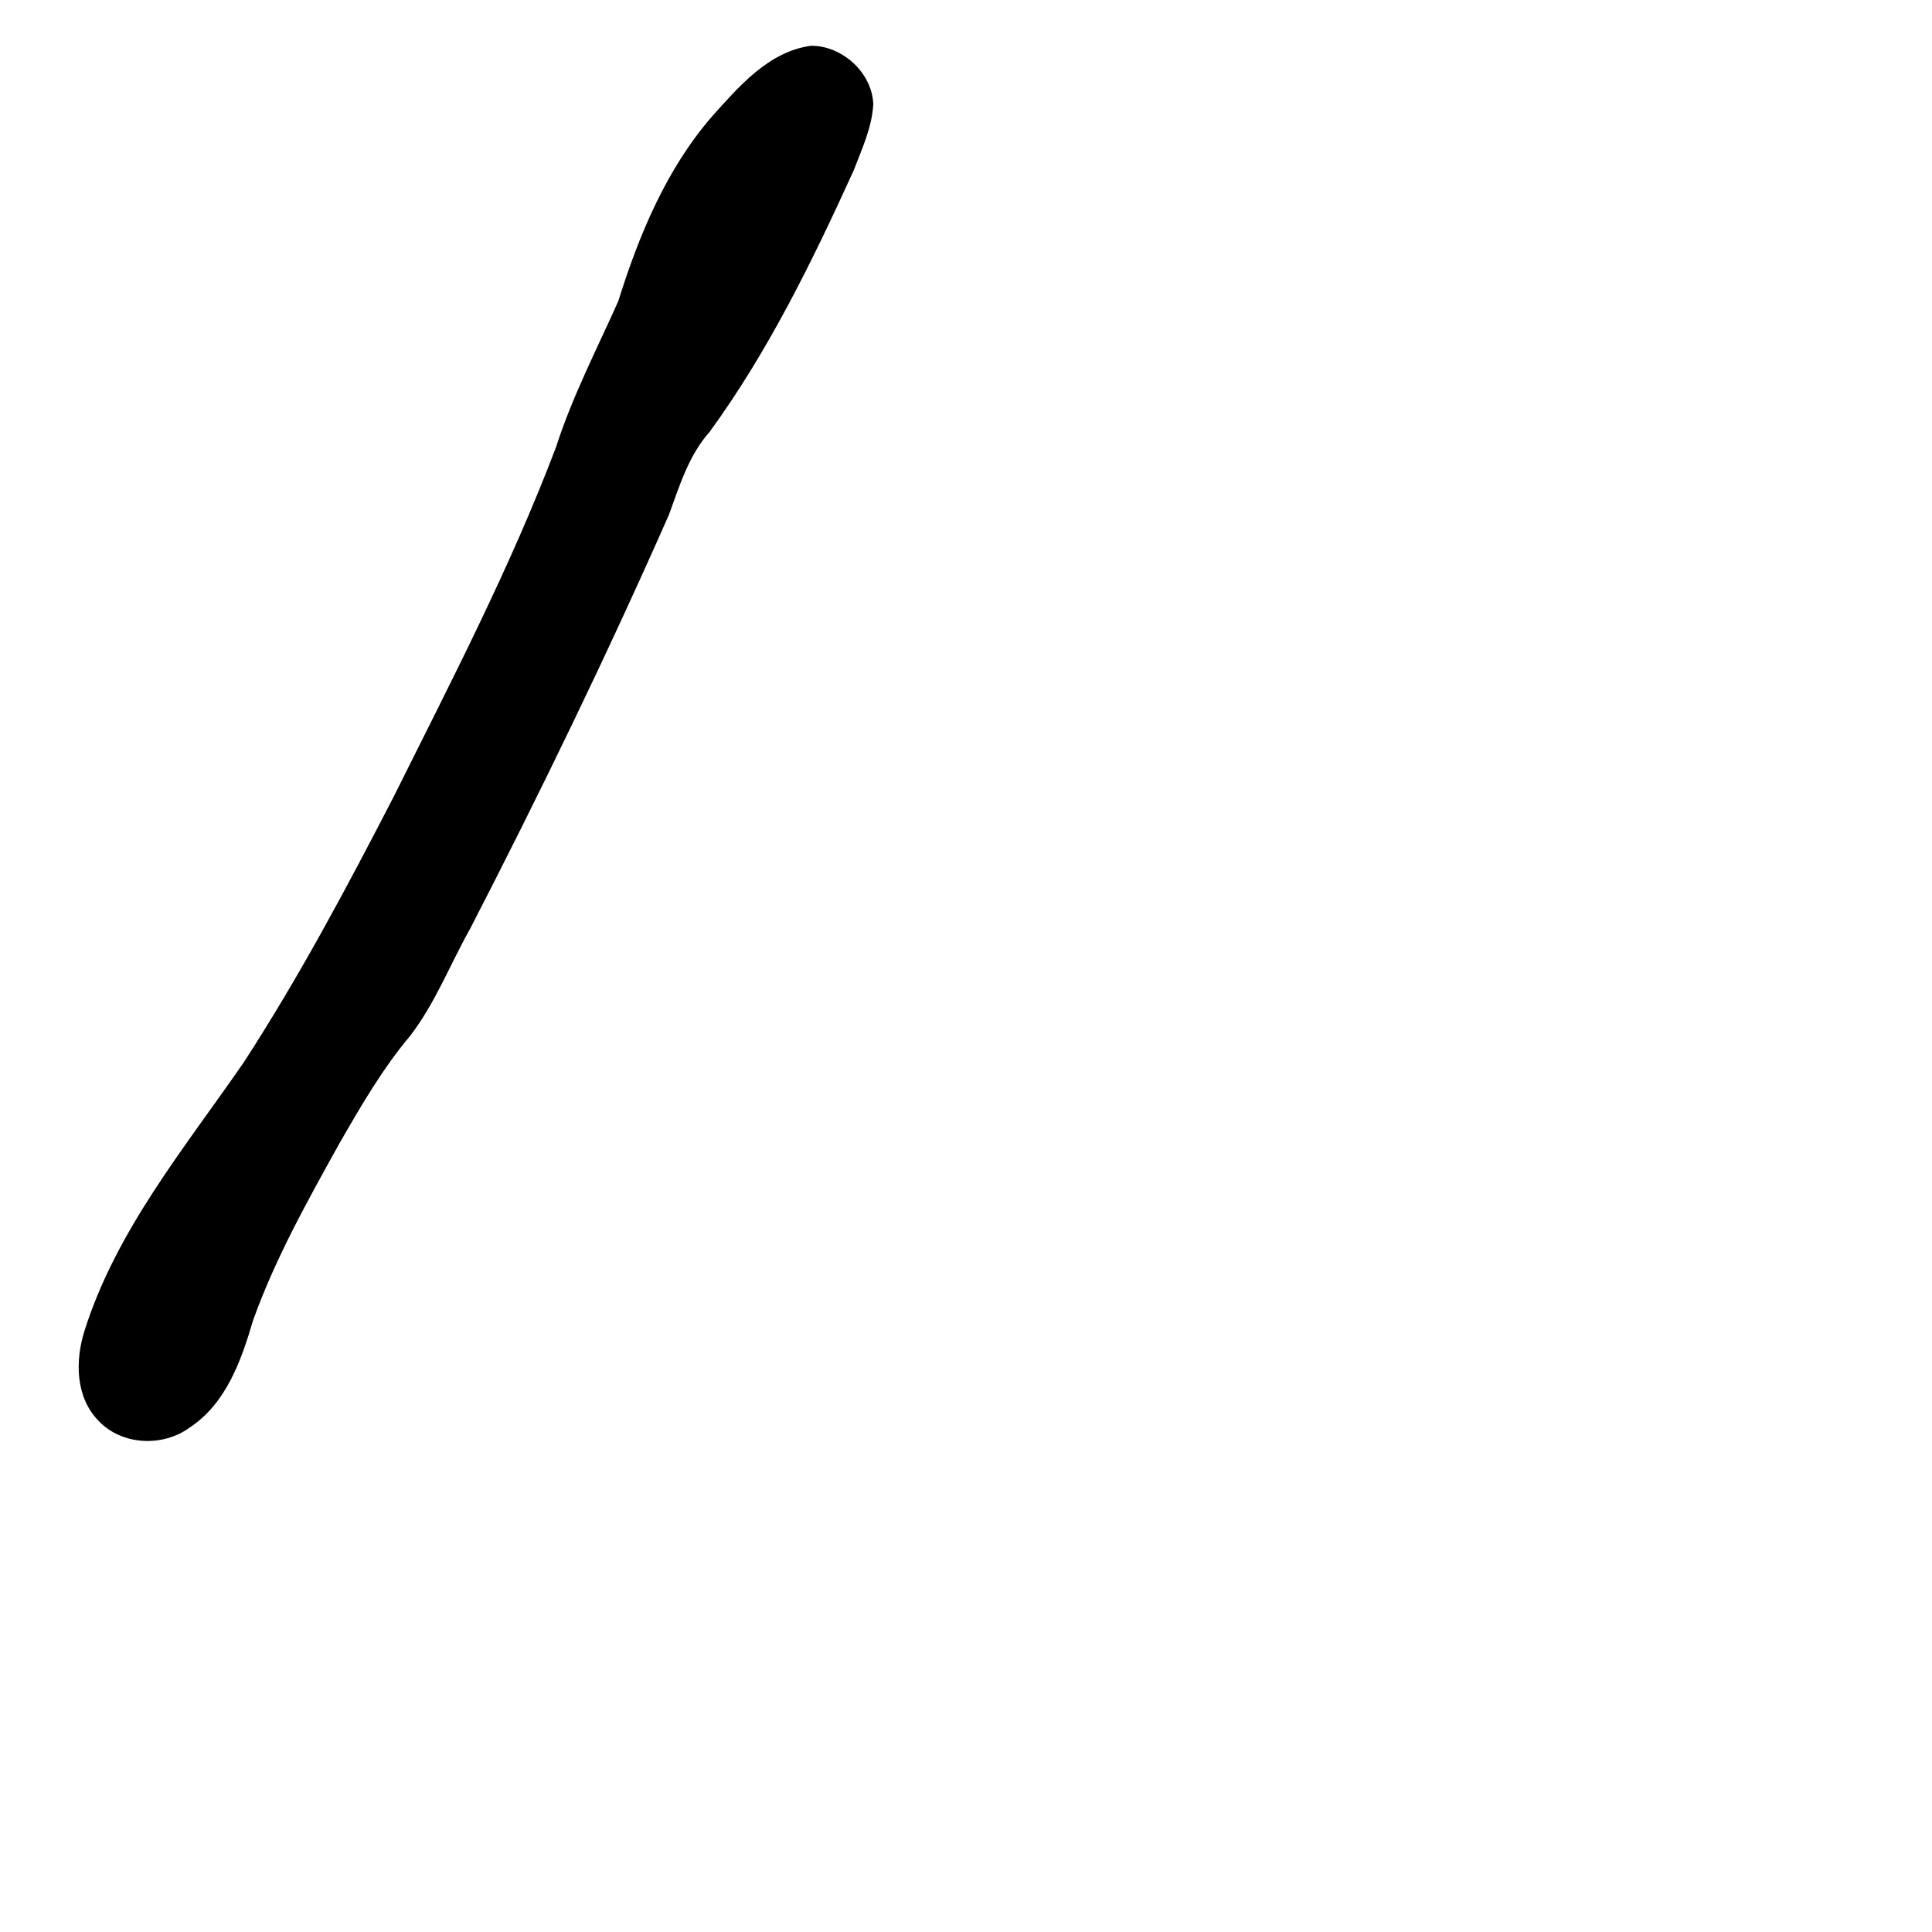 <?xml version="1.0" encoding="UTF-8" standalone="no"?>
<!-- Created with Inkscape (http://www.inkscape.org/) -->

<svg
   xmlns:dc="http://purl.org/dc/elements/1.1/"
   xmlns:cc="http://creativecommons.org/ns#"
   xmlns:rdf="http://www.w3.org/1999/02/22-rdf-syntax-ns#"
   xmlns:svg="http://www.w3.org/2000/svg"
   xmlns="http://www.w3.org/2000/svg"
   xmlns:sodipodi="http://sodipodi.sourceforge.net/DTD/sodipodi-0.dtd"
   xmlns:inkscape="http://www.inkscape.org/namespaces/inkscape"
   width="1000"
   height="1000"
   viewBox="0 0 1000 1000"
   version="1.1"
   id="svg756"
   inkscape:version="0.92.3 (2405546, 2018-03-11)"
   sodipodi:docname="u30ce.svg">
  <defs
     id="defs750" />
  <sodipodi:namedview
     id="base"
     pagecolor="#ffffff"
     bordercolor="#666666"
     borderopacity="1.0"
     inkscape:pageopacity="0.0"
     inkscape:pageshadow="2"
     inkscape:zoom="0.35"
     inkscape:cx="551.42857"
     inkscape:cy="576.33663"
     inkscape:document-units="px"
     inkscape:current-layer="layer1"
     showgrid="true"
     units="px"
     inkscape:window-width="1118"
     inkscape:window-height="864"
     inkscape:window-x="694"
     inkscape:window-y="95"
     inkscape:window-maximized="0"
     showguides="true"
     inkscape:guide-bbox="true">
    <inkscape:grid
       type="xygrid"
       id="grid758" />
    <sodipodi:guide
       position="240,200"
       orientation="0,1"
       id="guide8"
       inkscape:locked="false" />
  </sodipodi:namedview>
  <g
     inkscape:label="Layer 1"
     inkscape:groupmode="layer"
     id="layer1"
     transform="translate(0,-32.417)"
     style="display:inline">
    <path
       style="display:inline;fill:#000000;stroke-width:10.068"
       d="m 419.724,56.115 c -21.946,3.013 -37.23,21.063 -51.182,36.563 C 344.815,120.073 330.704,154.138 320,188.35 c -11.14,24.943 -23.767,49.3 -32.163,75.373 -23.542,62.193 -54.295,121.271 -83.901,180.74 -24.199,46.904 -49.066,93.627 -77.836,137.926 -30.503,44.206 -66.028,86.935 -82.405,138.988 -4.829,15.381 -4.664,34.244 7.292,46.434 12.074,12.84 33.444,13.693 47.345,3.391 18.693,-12.369 26.619,-34.723 32.623,-55.275 11.475,-32.086 28.239,-61.965 44.718,-91.686 11.118,-19.306 22.324,-38.701 36.711,-55.787 12.96,-16.905 20.611,-36.996 31.013,-55.433 36.294,-70.423 70.878,-141.763 102.872,-214.239 5.496,-15.047 10.223,-30.699 21.12,-42.955 30.396,-41.739 53.163,-88.406 74.494,-135.243 4.222,-11.077 9.519,-22.298 10.118,-34.288 -0.606,-16.312 -16.142,-30.336 -32.276,-30.182 z"
       id="path796"
       inkscape:connector-curvature="0" />
  </g>
</svg>
